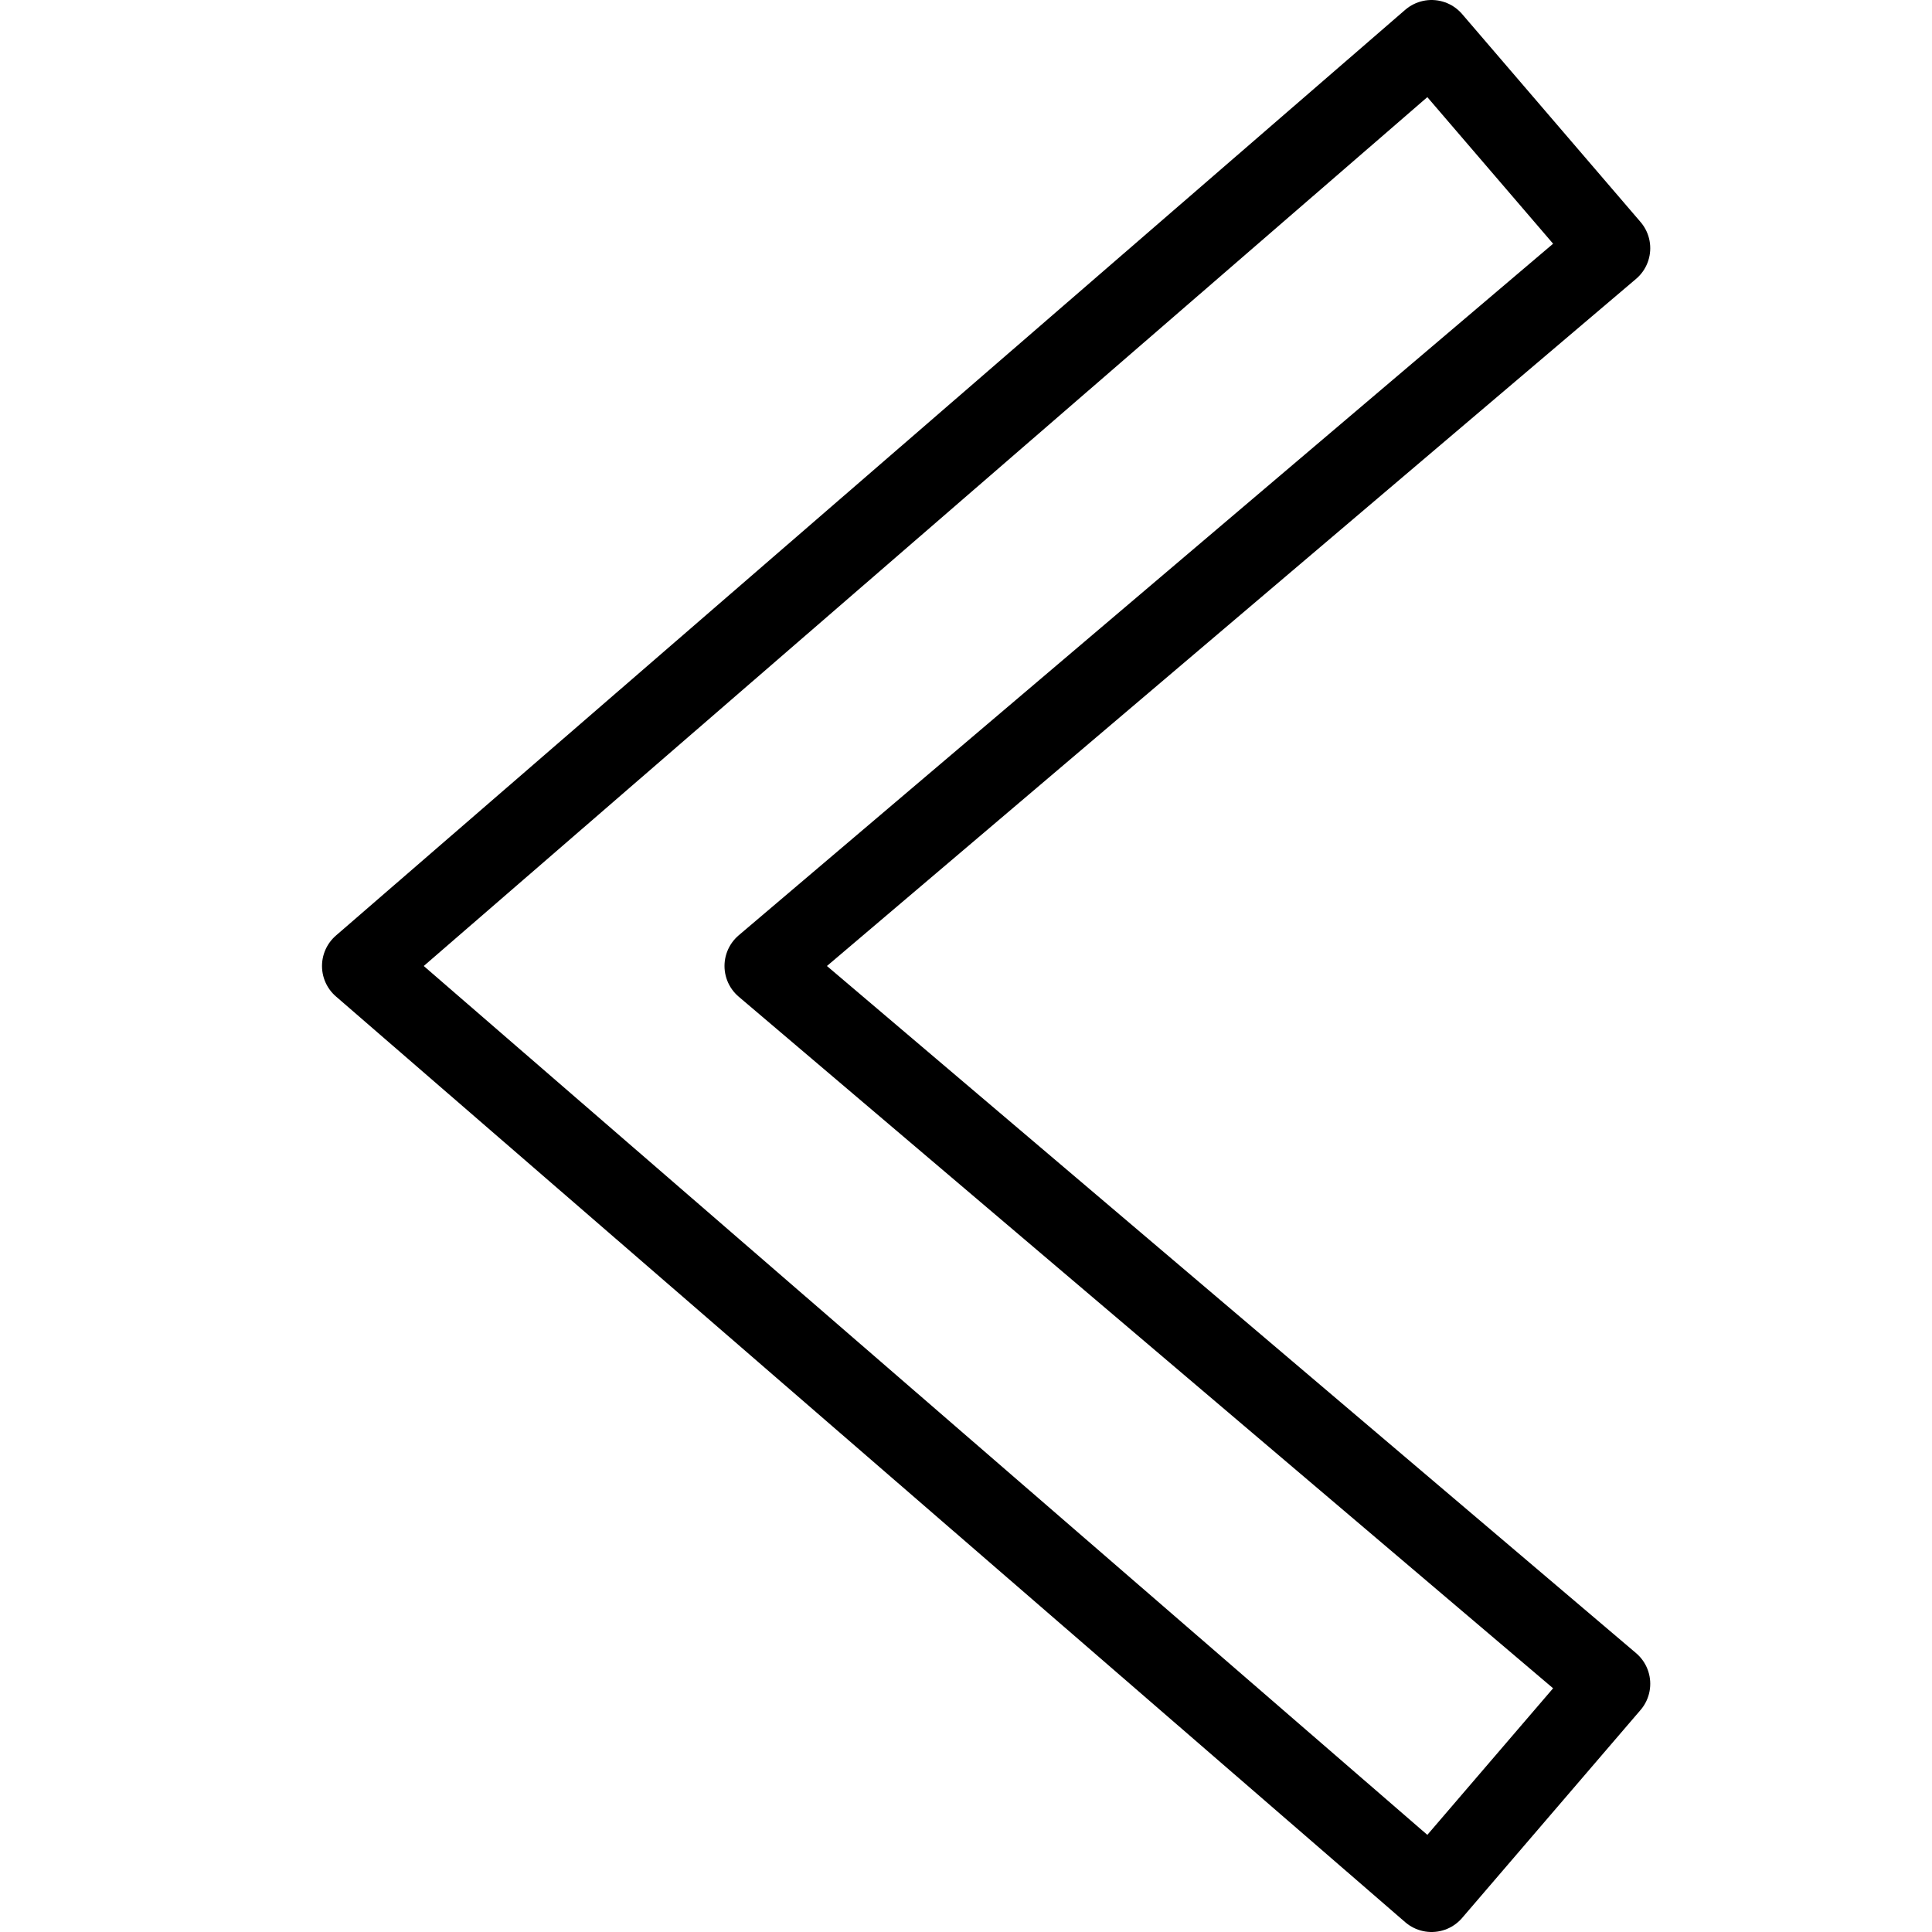 <svg xmlns="http://www.w3.org/2000/svg" viewBox="0 0 144 144"><polygon points="27 72 106.7 141 120 125.5 57 72 120 18.5 106.7 3 27 72" style="fill:none;stroke:#000;stroke-linecap:round;stroke-linejoin:round;stroke-width:6px"/><rect width="144" height="144" style="fill:none"/></svg>